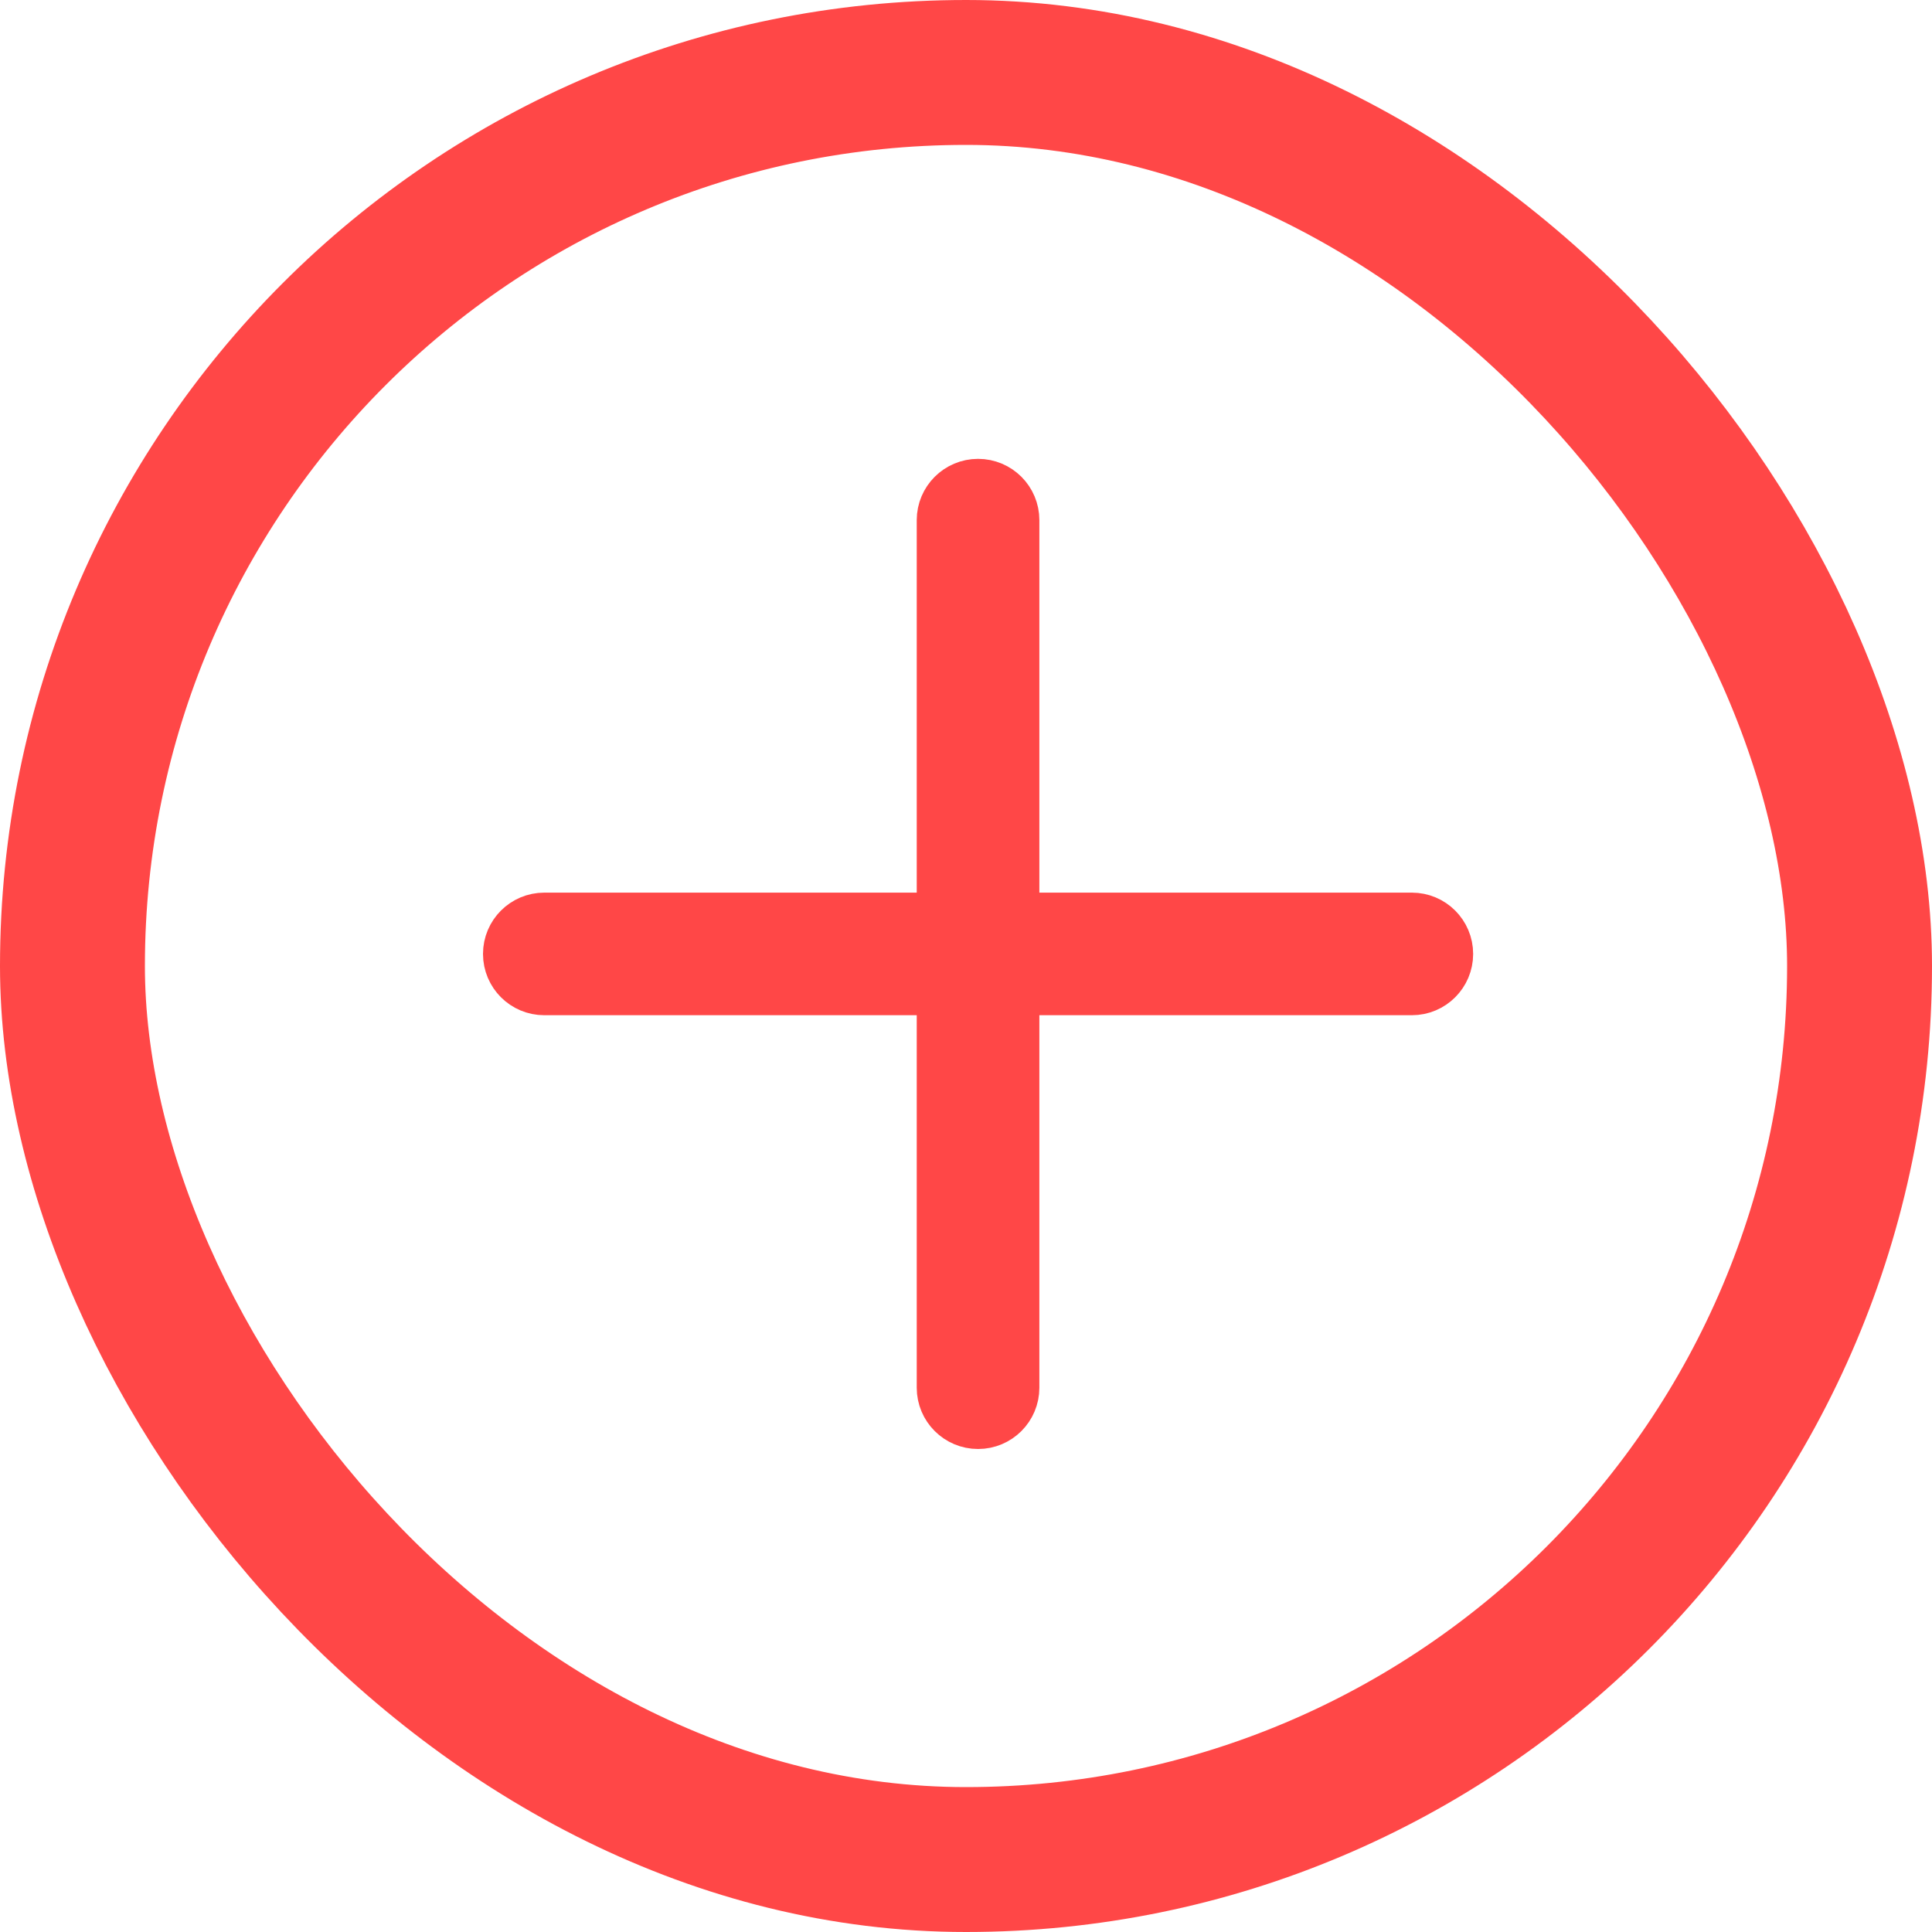 <svg width="40" height="40" viewBox="0 0 40 40" fill="none" xmlns="http://www.w3.org/2000/svg">
<rect x="1.5" y="1.5" width="37" height="37" rx="18.5" stroke="#FF4747" stroke-width="3"/>
<path fill-rule="evenodd" clip-rule="evenodd" d="M19.48 10.769C19.48 10.344 19.825 10 20.25 10C20.675 10 21.019 10.344 21.019 10.769V18.981H29.231C29.656 18.981 30 19.325 30 19.75C30 20.175 29.656 20.519 29.231 20.519L21.019 20.519V28.731C21.019 29.156 20.675 29.5 20.25 29.5C19.825 29.5 19.48 29.156 19.48 28.731V20.519L11.269 20.519C10.844 20.519 10.5 20.175 10.5 19.75C10.5 19.325 10.844 18.981 11.269 18.981L19.48 18.981V10.769Z" fill="#FF4747" stroke="#FF4747"/>
</svg>
